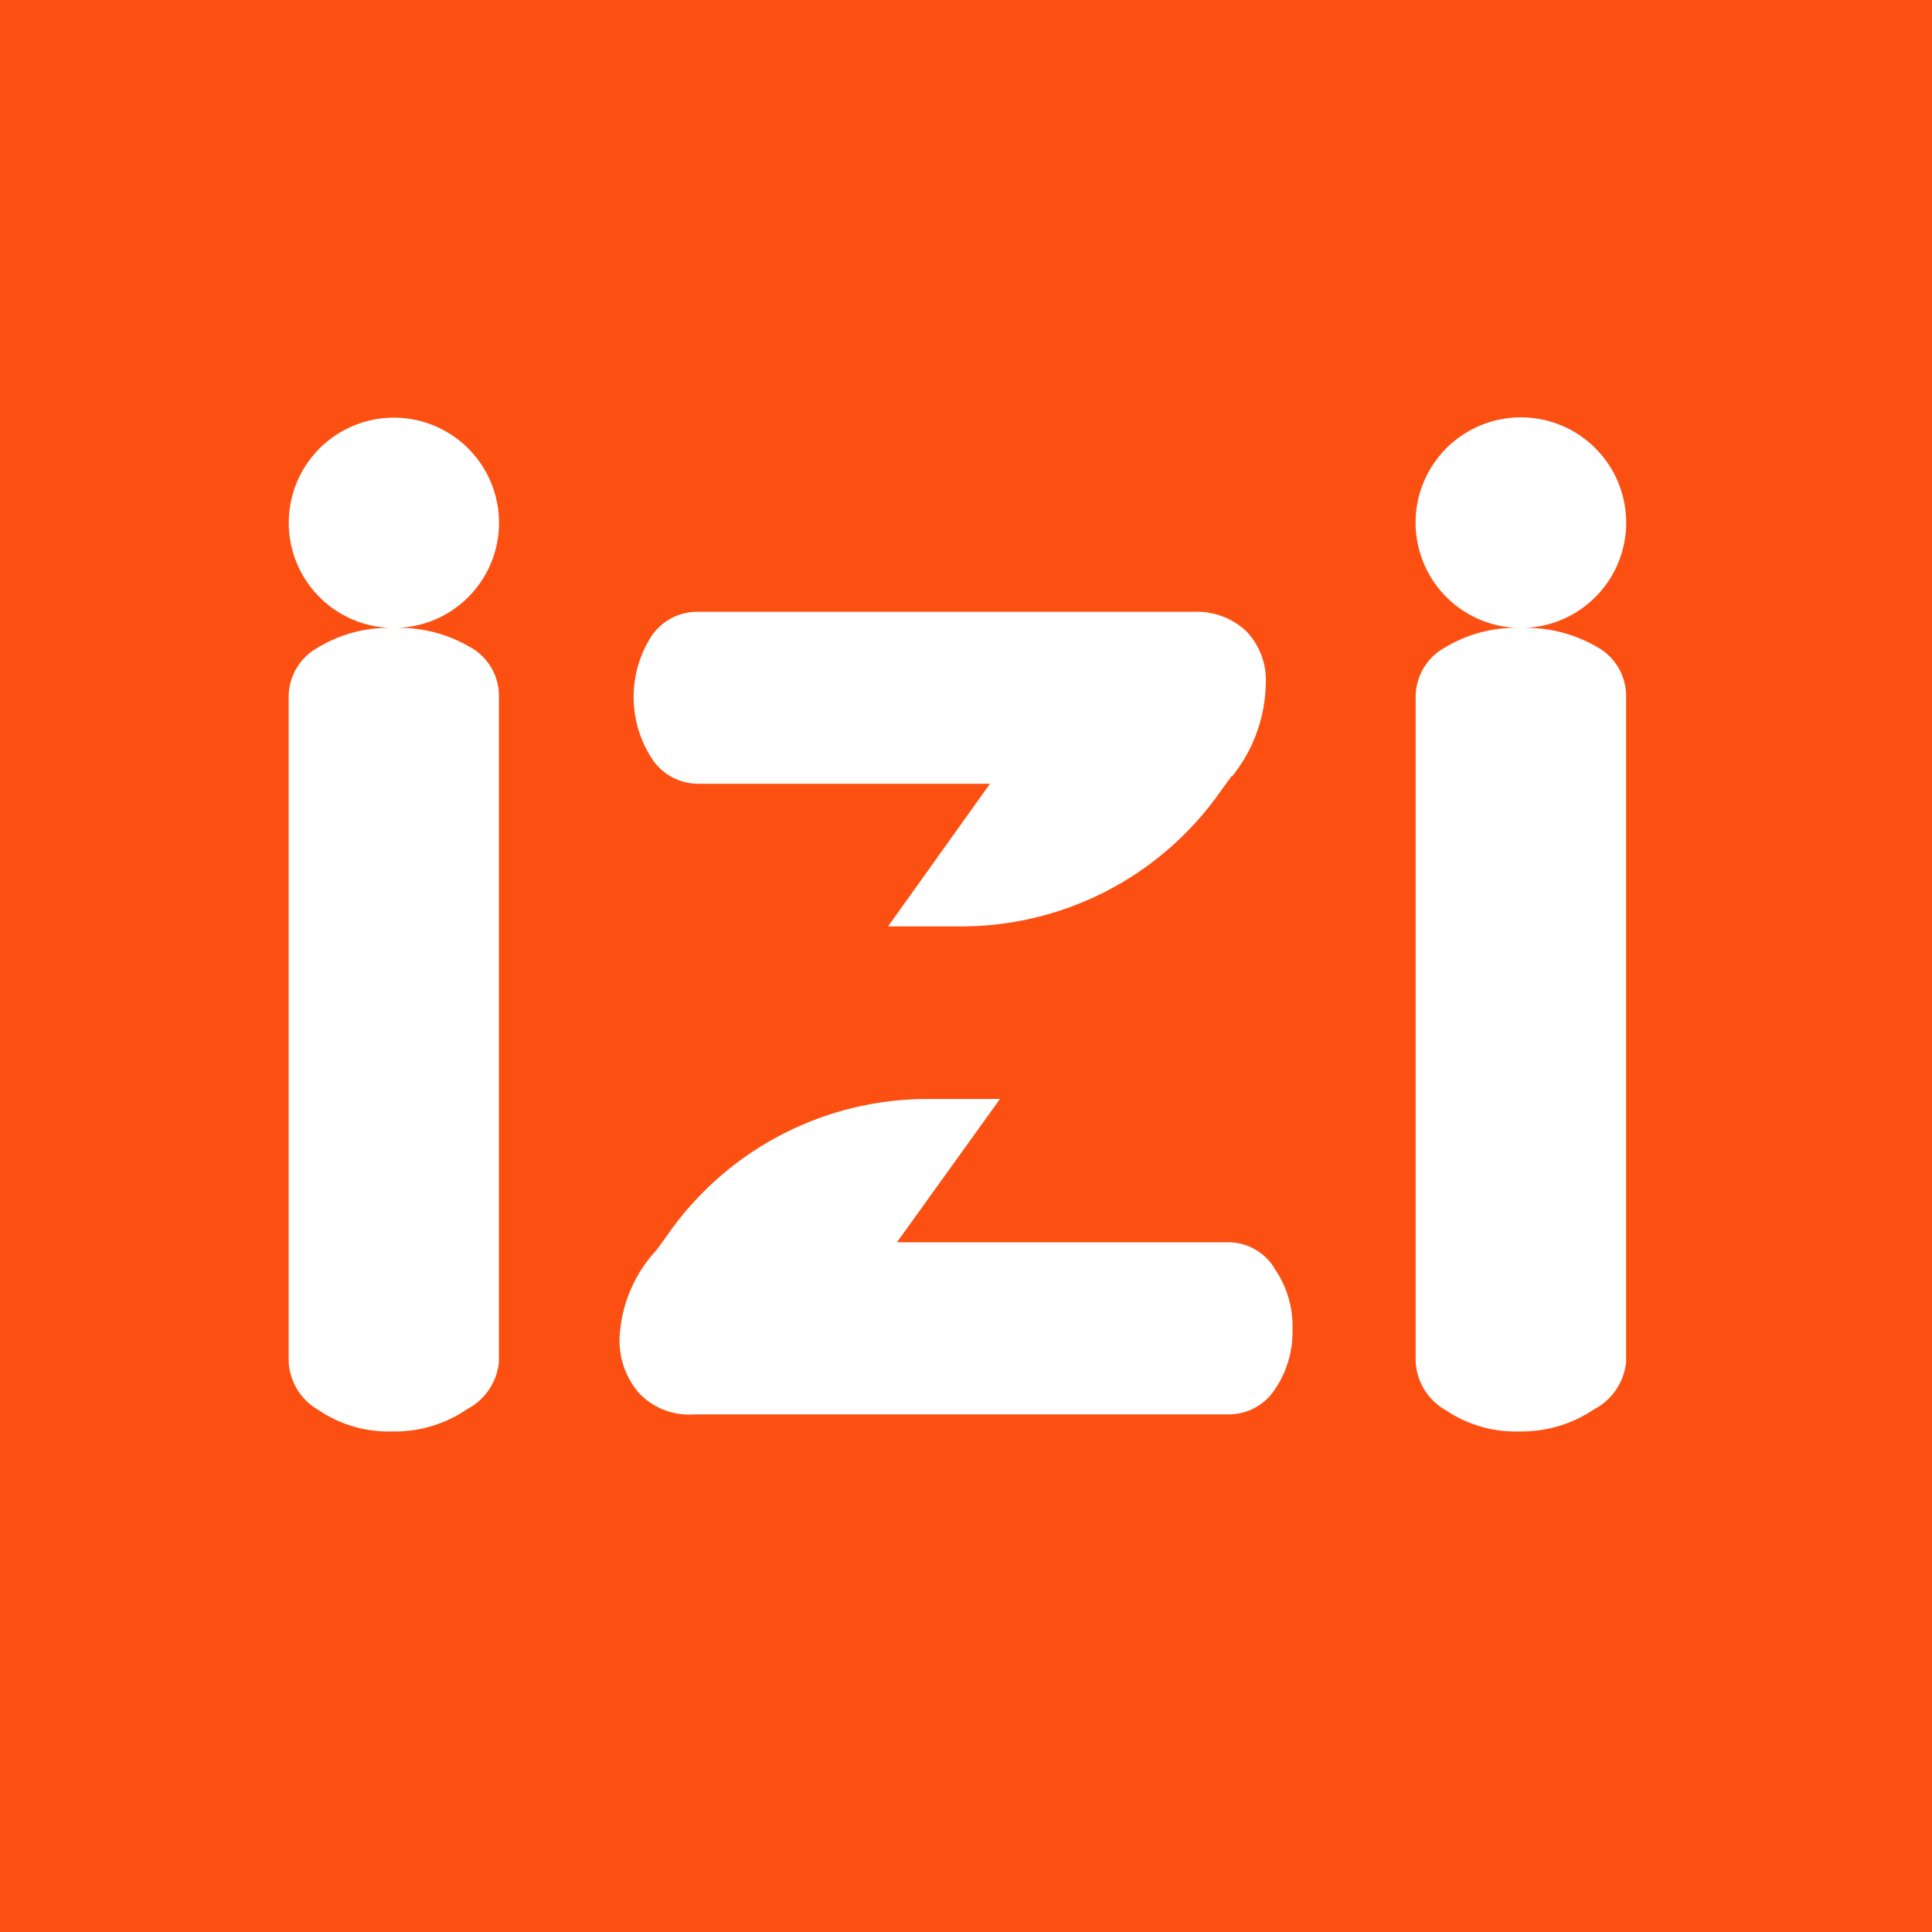 <svg id="Layer_1" data-name="Layer 1" xmlns="http://www.w3.org/2000/svg" viewBox="0 0 120 120"><defs><style>.cls-1{fill:#fc5012;}.cls-2{fill:#fff;}</style></defs><title>izi</title><rect class="cls-1" width="120" height="120"/><g id="Symbols"><g id="Your-App-Icon-Copy-2"><path id="Combined-Shape" class="cls-2" d="M94.29,39a6.54,6.54,0,1,1,.35,0,8.68,8.68,0,0,1,4.49,1.15,3.48,3.48,0,0,1,1.87,3V84.6a3.73,3.73,0,0,1-2,2.94,8,8,0,0,1-4.61,1.37,7.75,7.75,0,0,1-4.59-1.32,3.67,3.67,0,0,1-1.87-3V43.22a3.49,3.49,0,0,1,1.82-3A8.43,8.43,0,0,1,94.29,39Zm-70,0a6.53,6.53,0,1,1,.35,0,8.64,8.64,0,0,1,4.48,1.15,3.46,3.46,0,0,1,1.87,3V84.6a3.73,3.73,0,0,1-2,2.94,7.91,7.91,0,0,1-4.61,1.37,7.72,7.72,0,0,1-4.58-1.32,3.67,3.67,0,0,1-1.87-3V43.22a3.49,3.49,0,0,1,1.82-3A8.43,8.43,0,0,1,24.32,39Zm52.21,9.2-.84,1.16a19.65,19.65,0,0,1-16,8.18H55.16l6.33-8.86H43.32a3.43,3.43,0,0,1-2.84-1.58,7,7,0,0,1,0-7.61A3.42,3.42,0,0,1,43.32,38H74.21a4.48,4.48,0,0,1,3.16,1.17,4.37,4.37,0,0,1,1.25,3.33A9.45,9.45,0,0,1,76.53,48.22Zm2.61,30.52a6.25,6.25,0,0,1,1.17,3.83,6.35,6.35,0,0,1-1.11,3.77,3.42,3.42,0,0,1-2.89,1.53H43.11a4.27,4.27,0,0,1-3.47-1.38,5,5,0,0,1-1.16-3.31,8.61,8.61,0,0,1,2.32-5.54l.81-1.13a19.68,19.68,0,0,1,16-8.23h3.88l.62,0-6.4,8.9h20.6A3.38,3.38,0,0,1,79.14,78.74Z"/></g></g></svg>